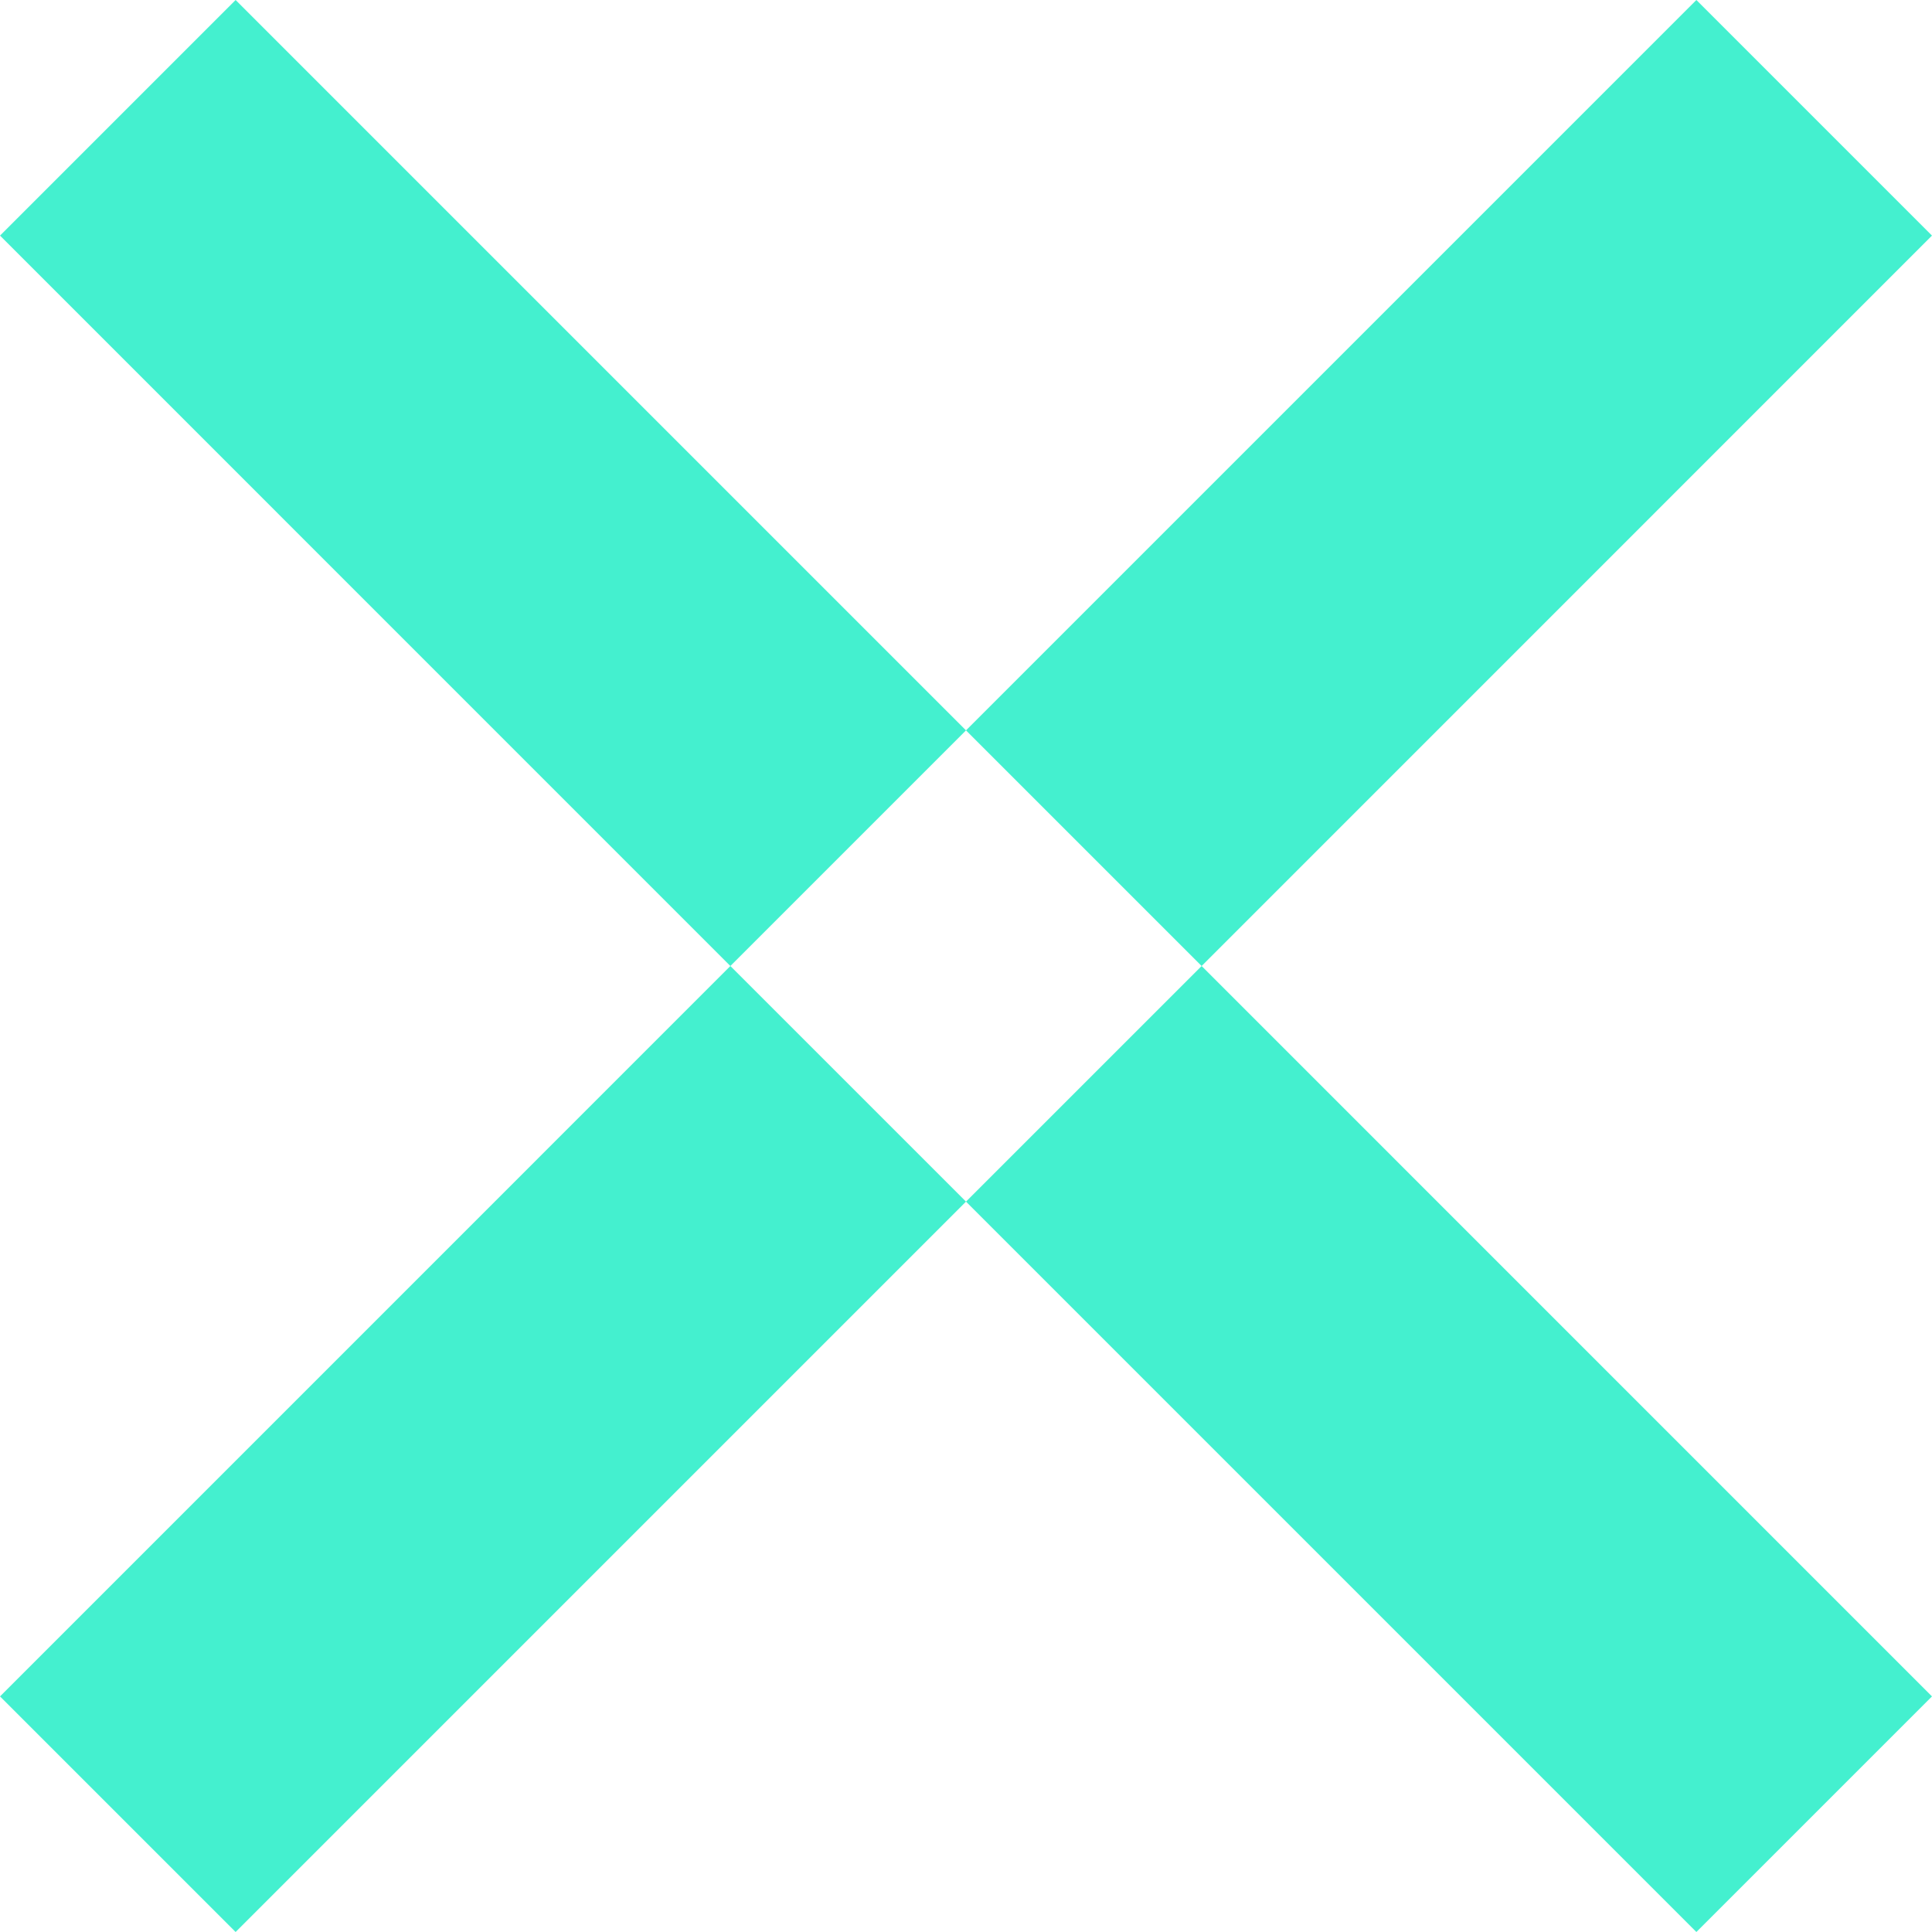 <!--?xml version="1.0" encoding="utf-8"?-->
<!-- Generator: Adobe Illustrator 18.1.1, SVG Export Plug-In . SVG Version: 6.00 Build 0)  -->

<svg version="1.1" id="_x32_" xmlns="http://www.w3.org/2000/svg" xmlns:xlink="http://www.w3.org/1999/xlink" x="0px" y="0px" viewBox="0 0 512 512" style="width: 256px; height: 256px; opacity: 1;" xml:space="preserve">
<style type="text/css">
	.st0{fill:#4B4B4B;}
</style>
<g>
	<polygon class="st0" points="62.439,0 0.005,62.435 193.557,256.005 255.999,193.561 	" style="fill: rgb(68, 240, 207);"></polygon>
	<polygon class="st0" points="255.999,318.439 449.561,512 511.995,449.565 318.443,256.005 	" style="fill: rgb(68, 240, 207);"></polygon>
	<polygon class="st0" points="0.005,449.565 62.439,512 255.999,318.439 193.557,256.005 	" style="fill: rgb(68, 240, 207);"></polygon>
	<polygon class="st0" points="511.995,62.435 449.561,0 255.999,193.561 318.443,256.005 	" style="fill: rgb(68, 240, 207);"></polygon>
</g>
</svg>
